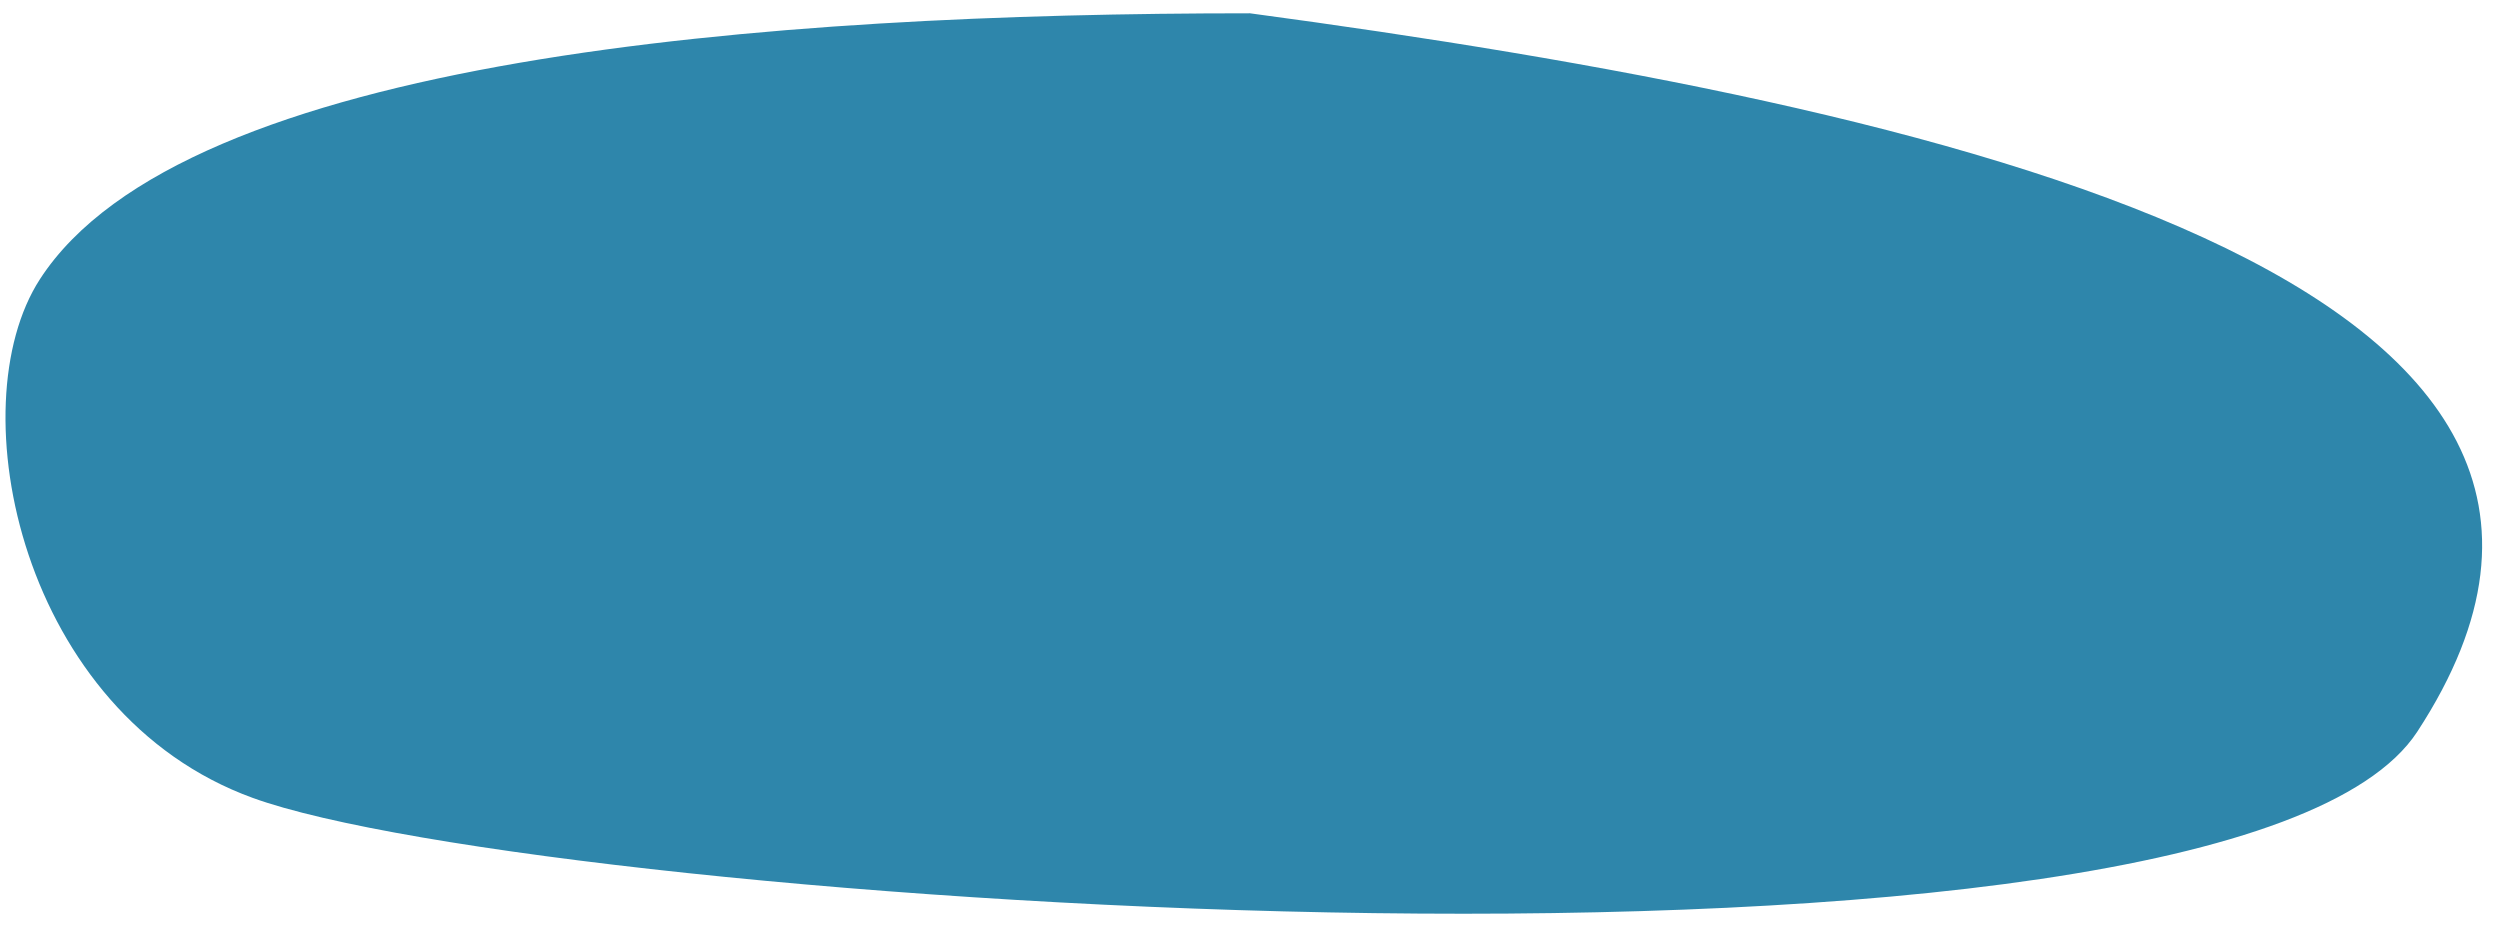 <svg width="94" height="35" viewBox="0 0 94 35" fill="none" xmlns="http://www.w3.org/2000/svg">
<path d="M90.891 27.51C83.787 38.388 20.5 34 9.5 30C0.8 26.836 -1.601 15.292 1.5 10.5C6.915 2.131 29 0.5 47 0.5C73 4 102 10.5 90.891 27.51Z" fill="#2E86AB"/>
</svg>
